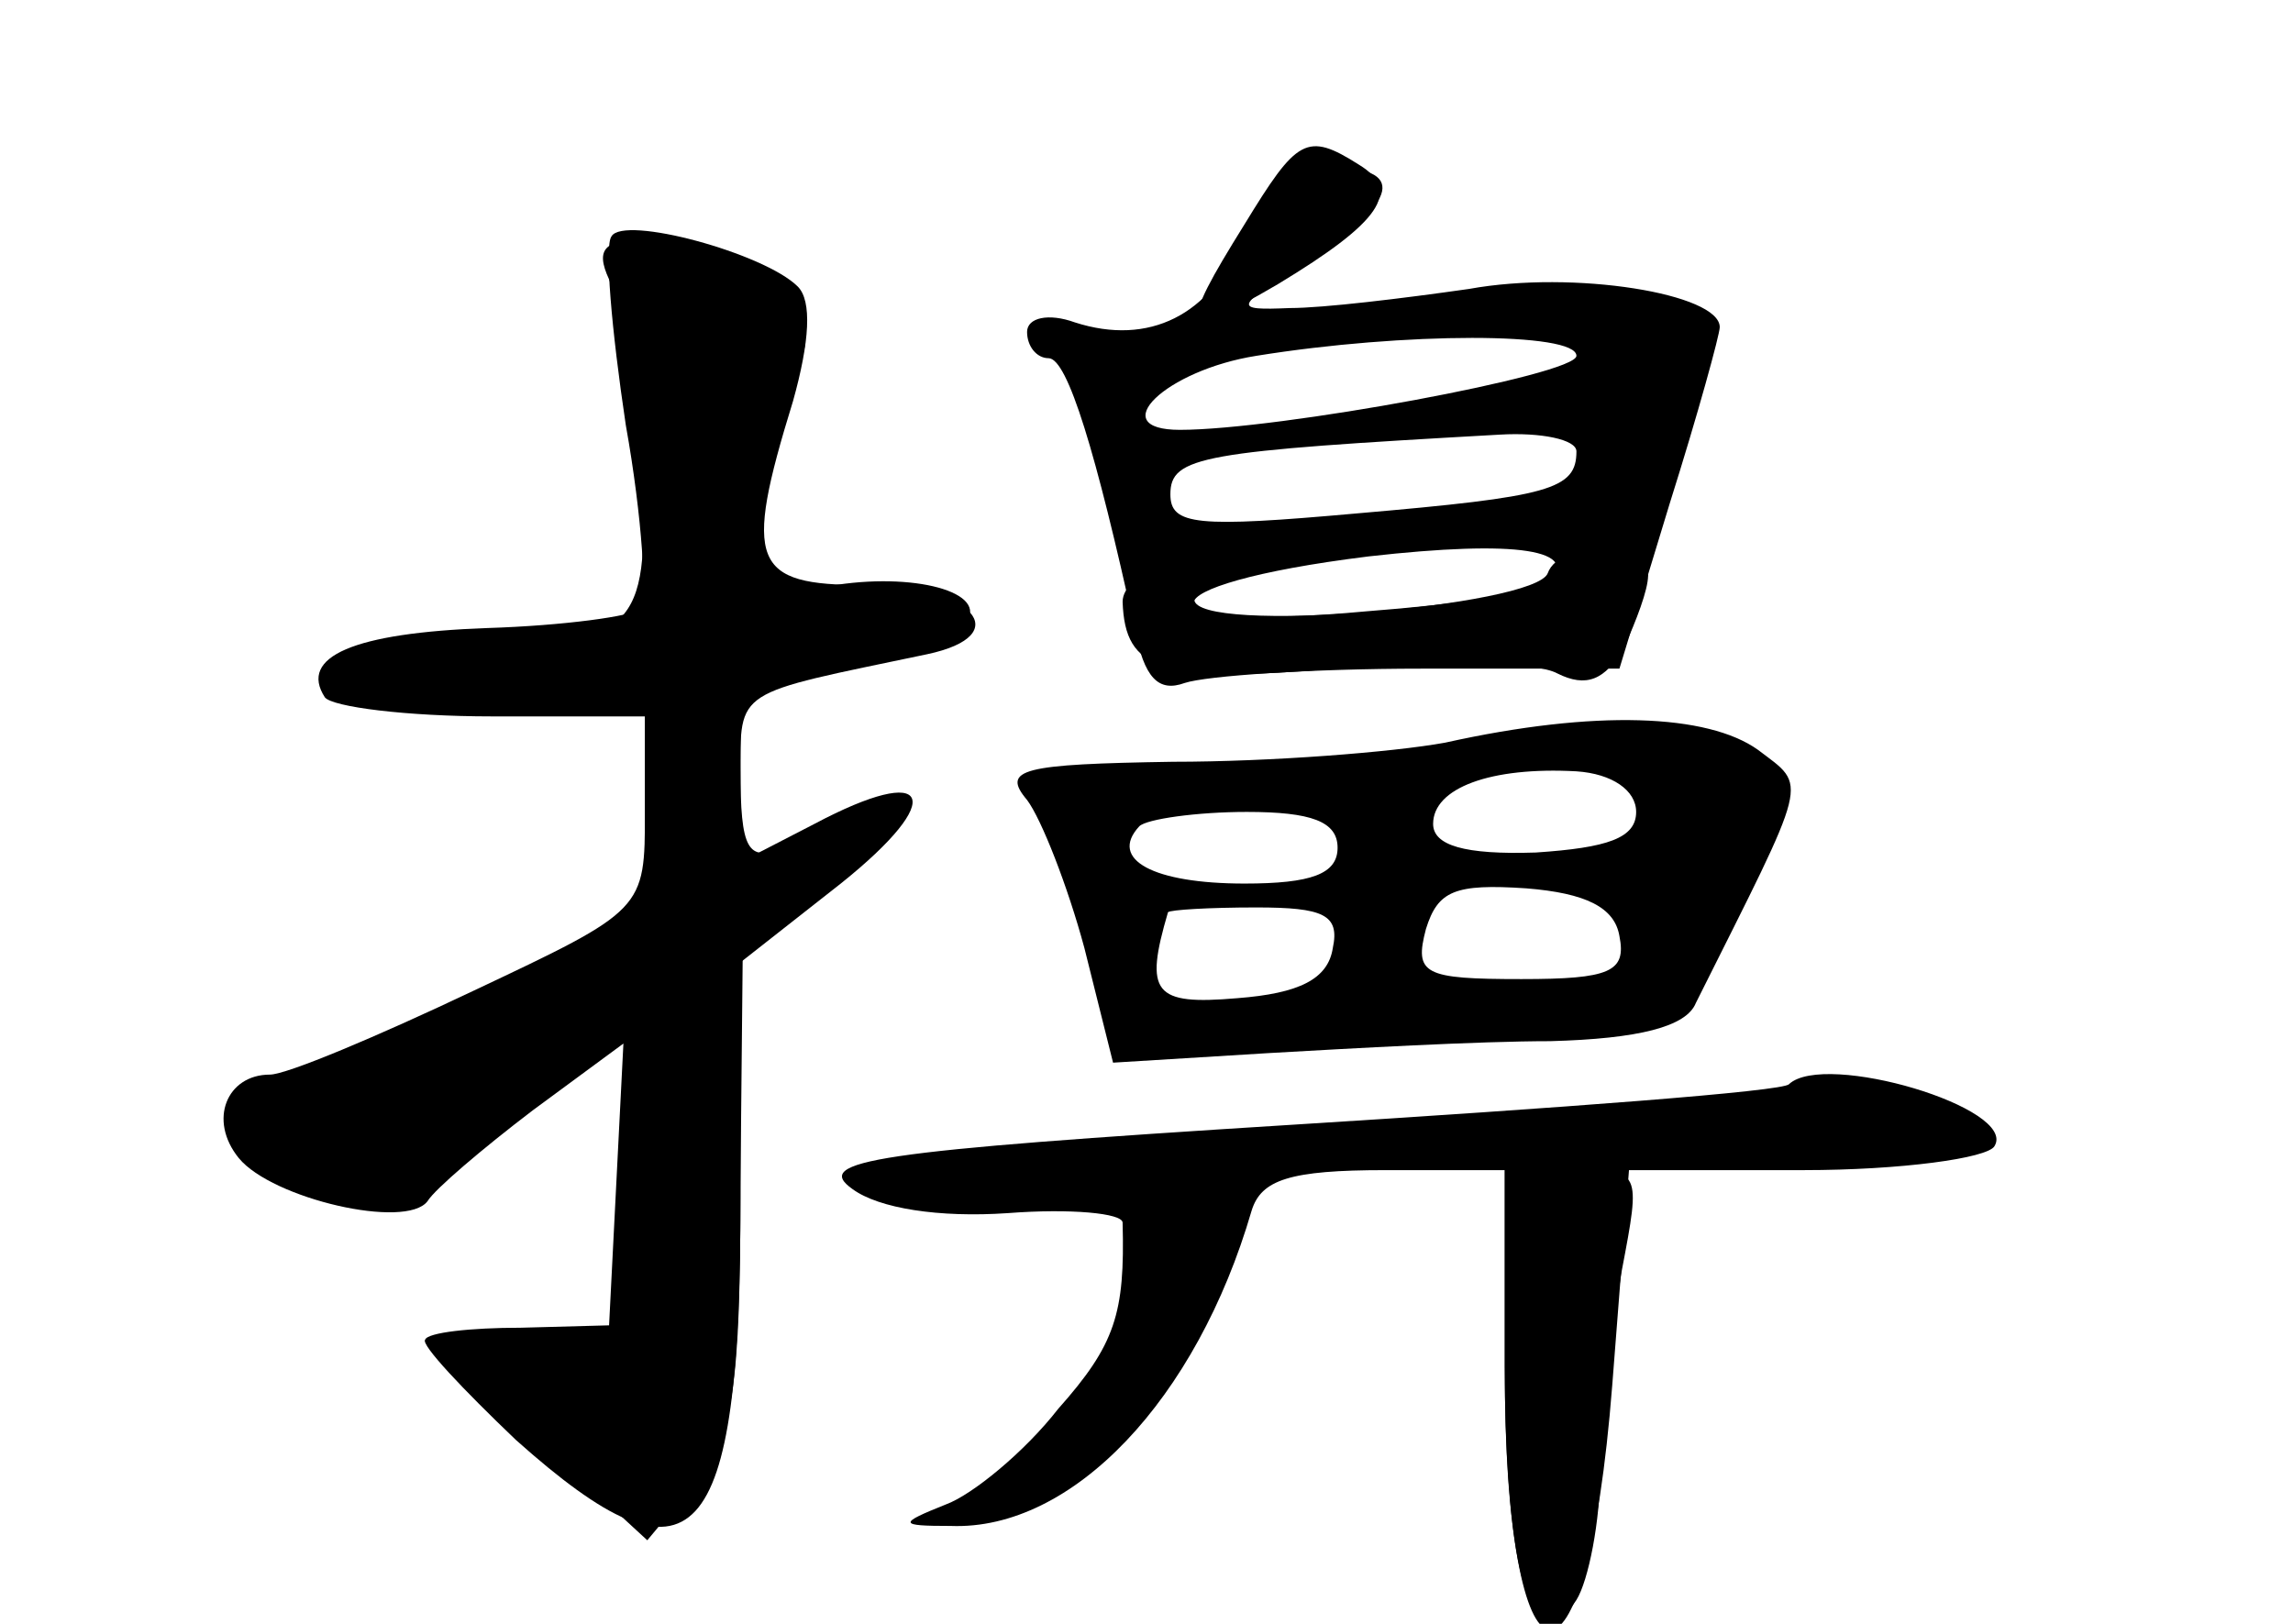 <?xml version="1.0" standalone="no"?>
<!DOCTYPE svg PUBLIC "-//W3C//DTD SVG 20010904//EN"
 "http://www.w3.org/TR/2001/REC-SVG-20010904/DTD/svg10.dtd">
<svg version="1.0" xmlns="http://www.w3.org/2000/svg"
 width="96pt" height="68pt" viewBox="0 0 96 68"
 preserveAspectRatio="xMidYMid meet">
<g transform="translate(0,68) scale(0.1,-0.1)" fill="#000000" stroke="none">
<g id="part-0" class="char-part">
  <path d="M520 580 c-13 -32 -39 -45 -70 -35 -11 4 -20 2 -20 -4 0 -6 4 -11 9
-11 8 0 20 -40 36 -113 4 -21 10 -27 21 -23 9 3 53 6 99 6 l83 0 21 69 c12 38
21 71 21 74 0 14 -61 24 -105 16 -28 -4 -61 -8 -75 -8 -24 -1 -24 0 8 20 38
25 41 39 8 39 -17 0 -27 -9 -36 -30z m140 -49 c0 -8 -125 -31 -166 -31 -32 0
-6 25 32 31 62 10 134 10 134 0z m0 -40 c0 -16 -11 -19 -92 -26 -67 -6 -78 -5
-78 8 0 16 13 18 138 25 17 1 32 -2 32 -7z m-12 -56 c-2 -3 -37 -8 -76 -11
-97 -9 -96 11 1 23 62 7 90 3 75 -12z"/>
  <path d="M256 581 c-3 -4 0 -39 6 -79 7 -39 9 -74 6 -77 -3 -3 -32 -7 -64 -8
-56 -2 -79 -12 -68 -29 3 -4 34 -8 70 -8 l64 0 0 -40 c0 -41 0 -41 -72 -75
-40 -19 -78 -35 -85 -35 -18 0 -26 -19 -13 -35 14 -17 70 -30 79 -18 3 5 23
22 44 38 l38 28 -3 -59 -3 -59 -37 -1 c-21 0 -39 -2 -40 -5 -2 -2 16 -21 38
-42 75 -67 94 -46 94 101 l0 99 42 33 c45 36 38 51 -11 25 l-31 -16 0 36 c0
37 -3 34 78 51 38 8 19 29 -26 29 -47 0 -51 9 -30 77 7 25 8 42 2 48 -14 14
-73 30 -78 21z"/>
  <path d="M605 369 c-22 -4 -73 -8 -114 -8 -63 -1 -72 -3 -61 -16 6 -8 17 -36
24 -62 l12 -48 65 4 c35 2 88 5 118 5 37 1 57 6 61 16 48 96 47 90 26 106 -21
15 -68 17 -131 3z m80 -29 c0 -11 -12 -15 -42 -17 -30 -1 -43 3 -43 12 0 15
24 24 60 22 15 -1 25 -8 25 -17z m-125 -15 c0 -11 -11 -15 -39 -15 -38 0 -57
10 -44 24 3 3 24 6 45 6 27 0 38 -4 38 -15z m118 -37 c3 -15 -4 -18 -41 -18
-41 0 -45 2 -40 21 5 16 12 19 42 17 25 -2 37 -8 39 -20z m-120 -5 c-2 -13
-14 -19 -40 -21 -35 -3 -39 2 -29 36 1 1 17 2 37 2 28 0 35 -3 32 -17z"/>
  <path d="M749 226 c-2 -3 -96 -10 -208 -17 -176 -11 -201 -15 -184 -27 11 -8
36 -12 65 -10 26 2 48 0 48 -4 1 -38 -3 -51 -27 -78 -14 -18 -36 -36 -47 -40
-20 -8 -20 -9 2 -9 51 -2 103 53 126 132 4 13 16 17 56 17 l50 0 0 -82 c0
-143 34 -149 45 -8 l7 90 73 0 c41 0 77 5 80 10 10 16 -71 40 -86 26z"/>
</g>
<g id="part-1" class="char-part">
  <path d="M255 563 c4 -10 10 -44 13 -77 5 -67 -2 -76 -63 -76 -22 0 -47 -5
-55 -10 -11 -7 5 -10 53 -10 l67 0 0 -48 0 -49 -82 -38 c-100 -46 -94 -41 -78
-60 21 -25 60 -17 106 20 23 19 46 35 50 35 8 0 -3 -116 -12 -132 -4 -6 -22
-8 -42 -4 -19 3 -31 2 -26 -2 5 -4 26 -23 47 -42 l38 -35 20 24 c16 19 19 40
19 125 l1 101 37 29 c35 27 28 31 -20 11 -15 -6 -18 -1 -18 33 0 41 0 41 45
48 25 3 47 10 50 14 8 13 -26 21 -61 14 l-33 -6 6 38 c3 22 10 48 16 58 8 16
5 23 -13 38 -12 10 -33 18 -47 18 -20 0 -24 -4 -18 -17z"/>
</g>
<g id="part-2" class="char-part">
  <path d="M521 586 c-28 -45 -27 -49 14 -25 43 26 52 39 34 50 -22 14 -26 11
-48 -25z"/>
</g>
<g id="part-3" class="char-part">
  <path d="M648 440 c-5 -14 -148 -26 -148 -11 0 6 -7 11 -15 11 -8 0 -15 -6
-15 -12 1 -29 16 -34 90 -28 41 4 83 3 92 -2 12 -6 20 -3 28 11 5 11 10 24 10
30 0 14 -37 15 -42 1z"/>
</g>
<g id="part-4" class="char-part">
  <path d="M630 108 c0 -88 12 -126 30 -98 5 8 10 33 10 55 1 22 5 59 9 83 8 42
8 42 -20 42 l-29 0 0 -82z"/>
</g>
</g>
</svg>